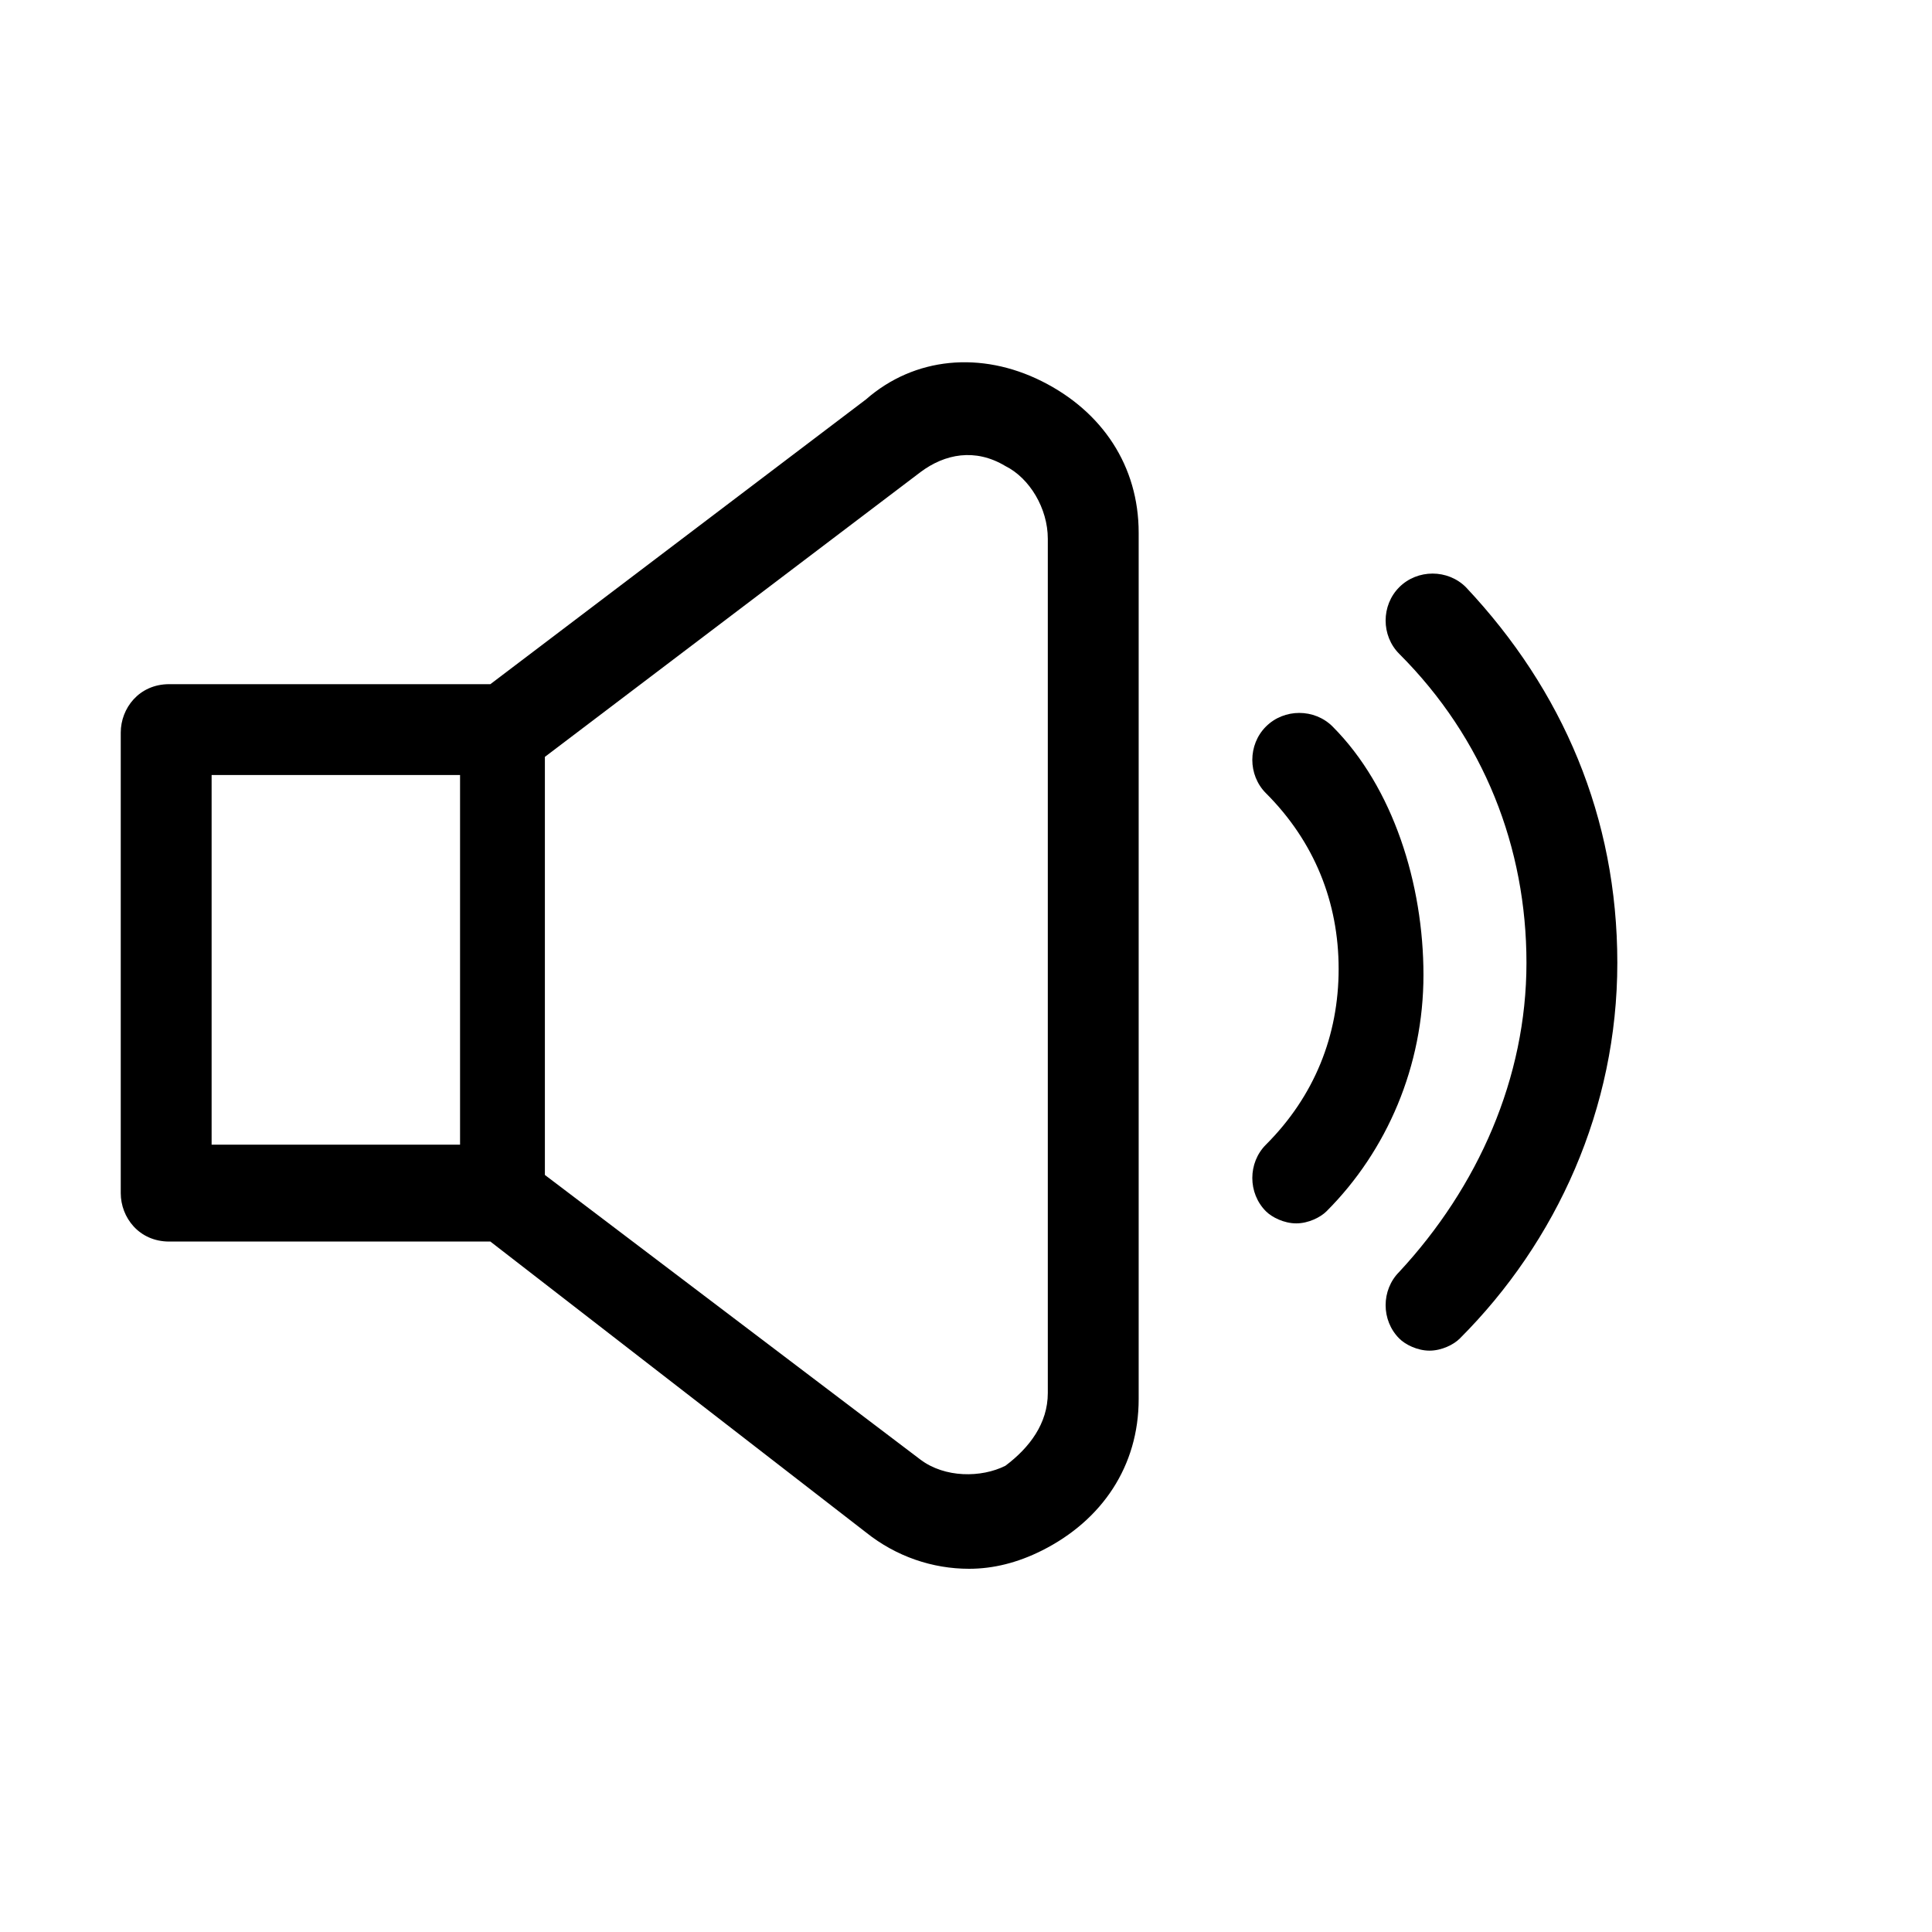 <svg width="32" height="32" viewBox="0 0 32 32" fill="none" xmlns="http://www.w3.org/2000/svg">
<path d="M17.255 6.314C16.251 5.812 15.147 5.912 14.344 6.615L8.122 11.332H2.803C2.301 11.332 2 11.733 2 12.134V19.762C2 20.163 2.301 20.564 2.803 20.564H8.122L14.344 25.382C14.846 25.783 15.448 25.984 16.05 25.984C16.452 25.984 16.853 25.884 17.255 25.683C18.258 25.181 18.86 24.278 18.86 23.174V8.823C18.86 7.719 18.258 6.815 17.255 6.314ZM7.62 18.959H3.505V12.837H7.62V18.959ZM17.355 23.073C17.355 23.575 17.054 23.977 16.652 24.278C16.251 24.479 15.649 24.479 15.247 24.177L9.025 19.461V12.536L15.247 7.819C15.649 7.518 16.151 7.418 16.652 7.719C17.054 7.919 17.355 8.421 17.355 8.923V23.073Z" fill="black"/>
<path d="M22.072 12.034C21.771 11.733 21.269 11.733 20.968 12.034C20.667 12.335 20.667 12.837 20.968 13.138C21.771 13.941 22.172 14.944 22.172 16.048C22.172 17.152 21.771 18.156 20.968 18.959C20.667 19.26 20.667 19.762 20.968 20.063C21.068 20.163 21.269 20.263 21.47 20.263C21.67 20.263 21.871 20.163 21.971 20.063C22.975 19.059 23.577 17.654 23.577 16.149C23.577 14.643 23.075 13.038 22.072 12.034Z" fill="black"/>
<path d="M24.28 9.726C23.979 9.425 23.477 9.425 23.176 9.726C22.875 10.027 22.875 10.529 23.176 10.83C24.581 12.235 25.283 14.041 25.283 15.948C25.283 17.855 24.48 19.661 23.176 21.066C22.875 21.367 22.875 21.869 23.176 22.17C23.276 22.271 23.477 22.371 23.677 22.371C23.878 22.371 24.079 22.271 24.179 22.17C25.785 20.564 26.788 18.357 26.788 15.948C26.788 13.539 25.885 11.432 24.28 9.726Z" fill="black"/>
</svg>
